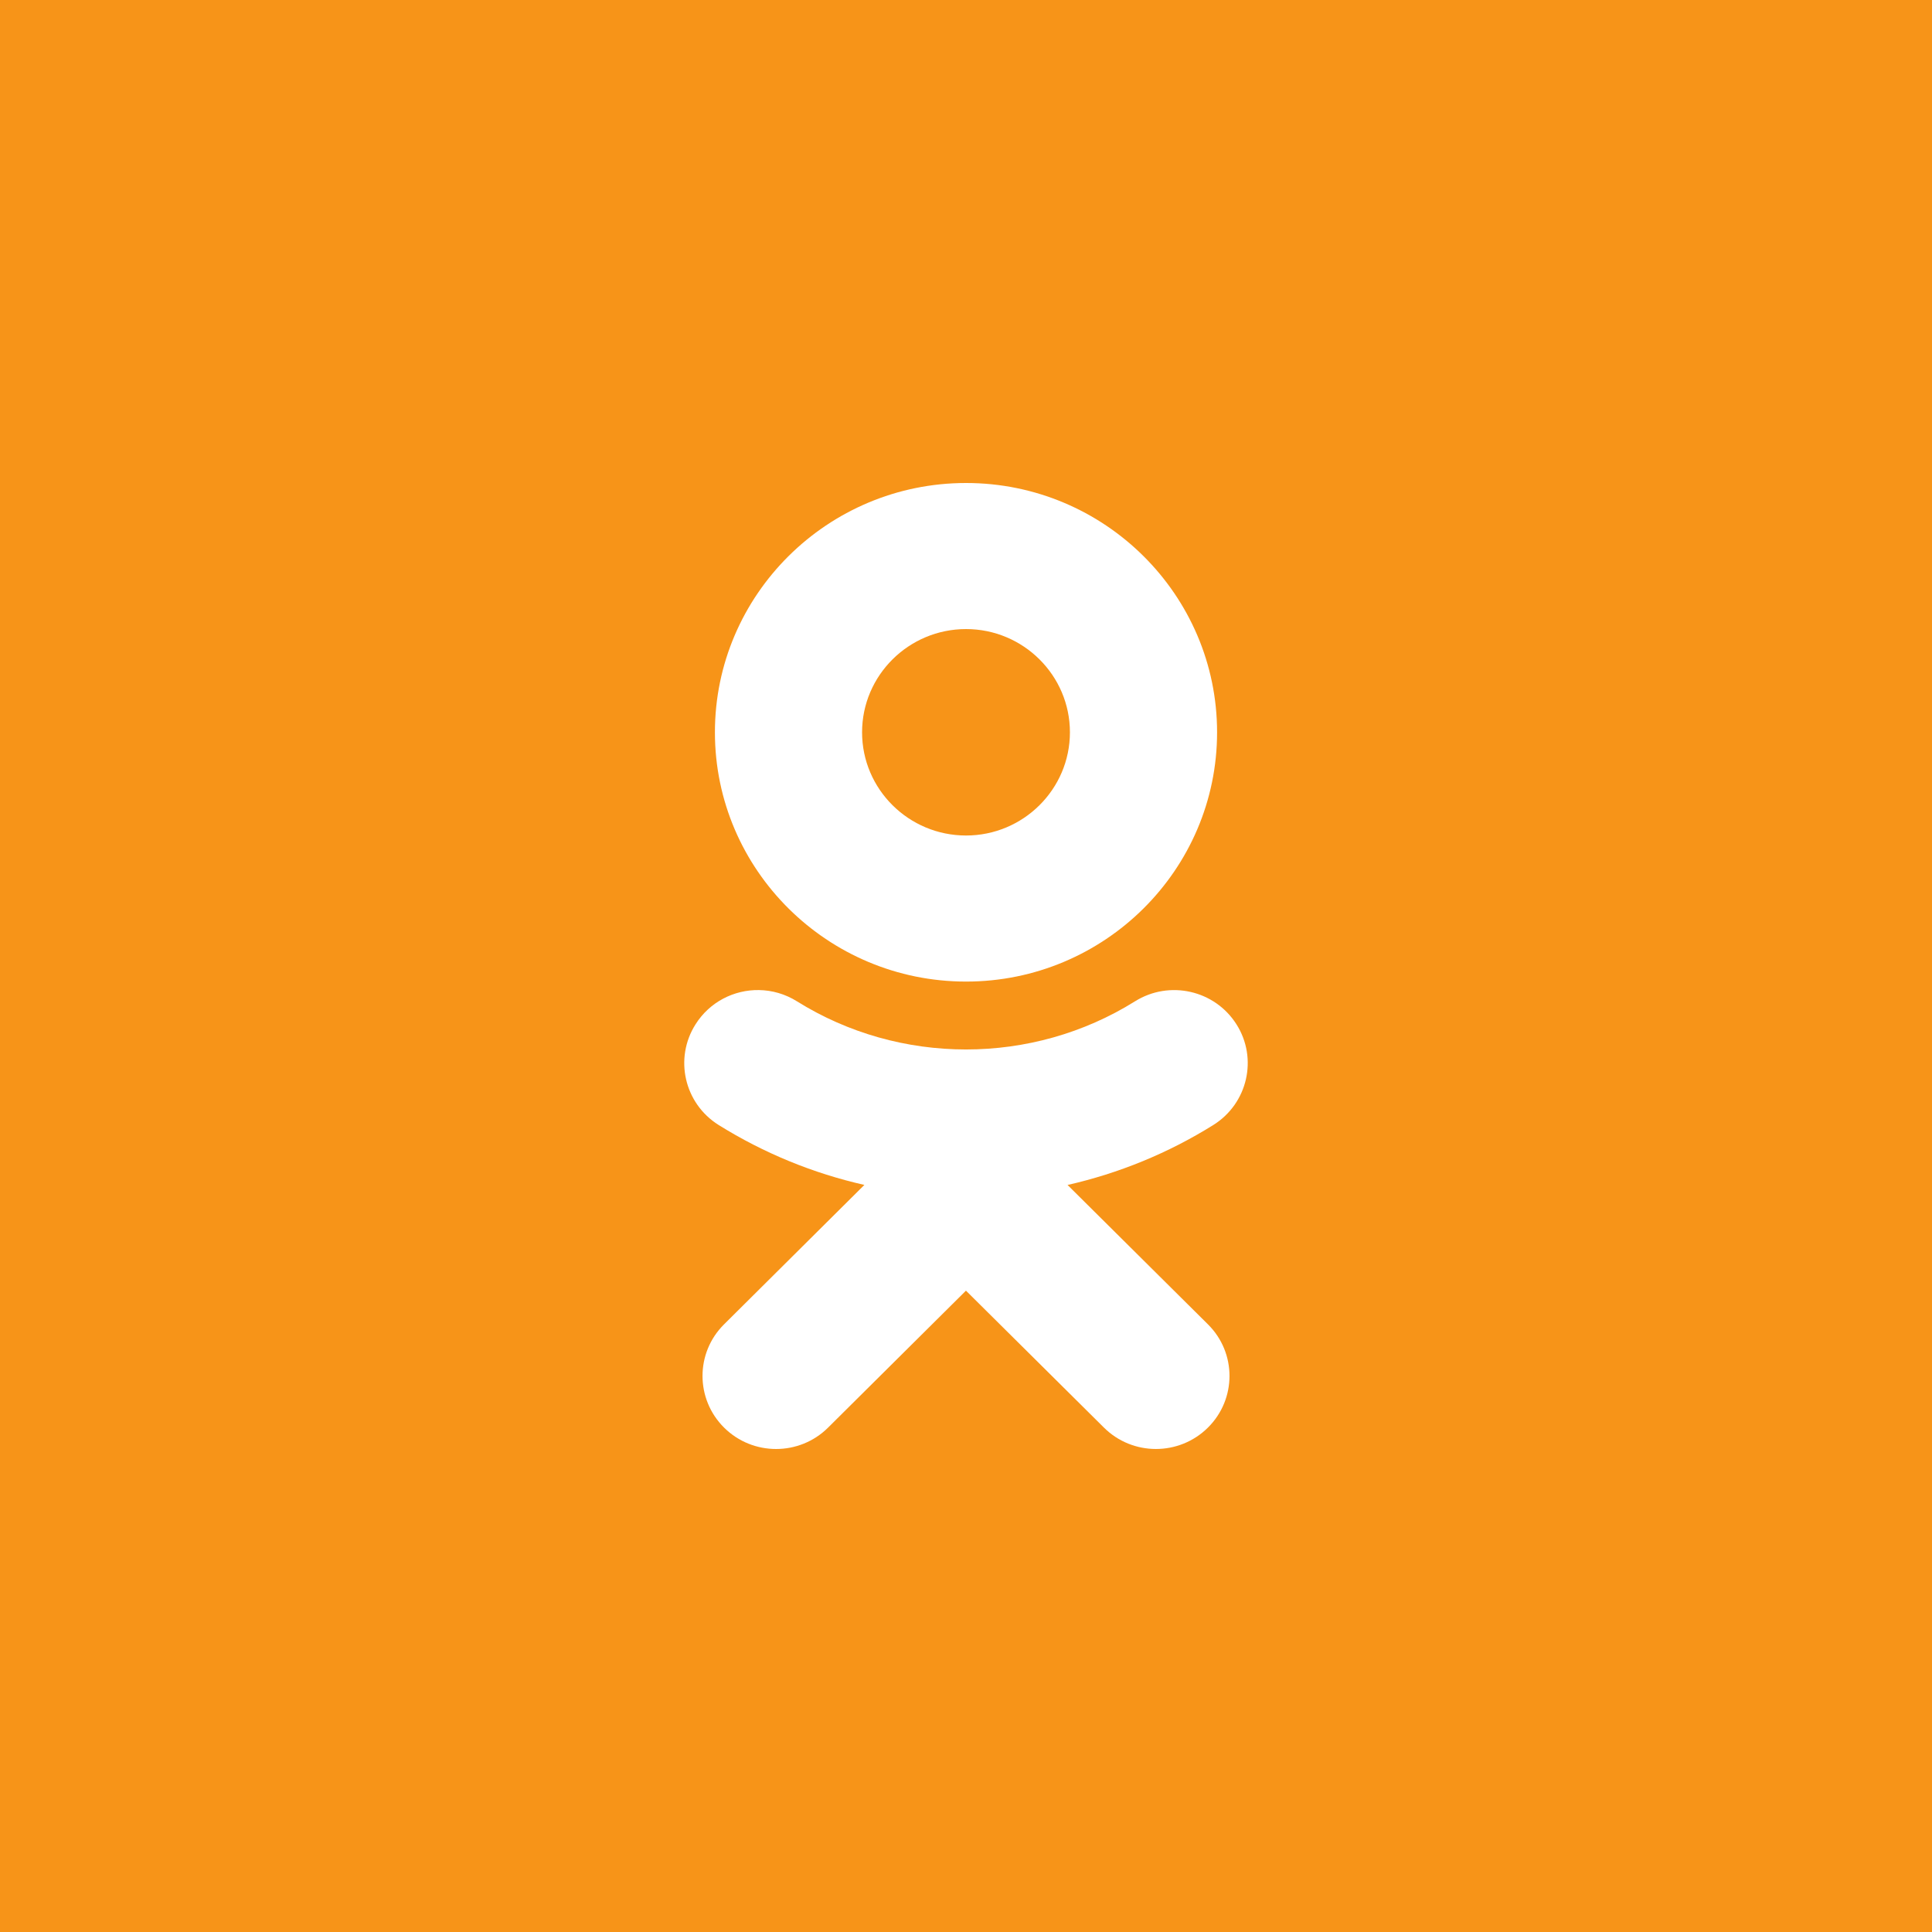 <svg width="48" height="48" viewBox="0 0 48 48" fill="none" xmlns="http://www.w3.org/2000/svg">
<rect width="48" height="48" fill="#F79418"/>
<path d="M24.001 12C20.561 12 17.762 14.778 17.762 18.194C17.762 21.61 20.561 24.387 24.001 24.387C27.441 24.387 30.238 21.61 30.238 18.194C30.238 14.778 27.441 12 24.001 12ZM24.001 15.629C25.424 15.629 26.582 16.78 26.582 18.194C26.582 19.607 25.424 20.758 24.001 20.758C22.577 20.758 21.418 19.608 21.418 18.194C21.418 16.78 22.577 15.629 24.001 15.629ZM18.857 24.598C18.24 24.588 17.633 24.89 17.281 25.448C16.743 26.296 17.001 27.416 17.854 27.95C18.982 28.653 20.206 29.152 21.475 29.439L17.989 32.903C17.275 33.611 17.276 34.76 17.99 35.469C18.347 35.823 18.814 36 19.282 36C19.749 36 20.217 35.823 20.574 35.468L23.999 32.066L27.427 35.468C28.14 36.177 29.297 36.177 30.011 35.468C30.725 34.76 30.725 33.61 30.011 32.903L26.523 29.44C27.793 29.152 29.017 28.654 30.145 27.95C30.999 27.416 31.257 26.295 30.719 25.448C30.181 24.599 29.053 24.343 28.198 24.878C25.645 26.473 22.354 26.472 19.801 24.878C19.507 24.694 19.181 24.603 18.857 24.598V24.598Z" fill="white"/>
</svg>
